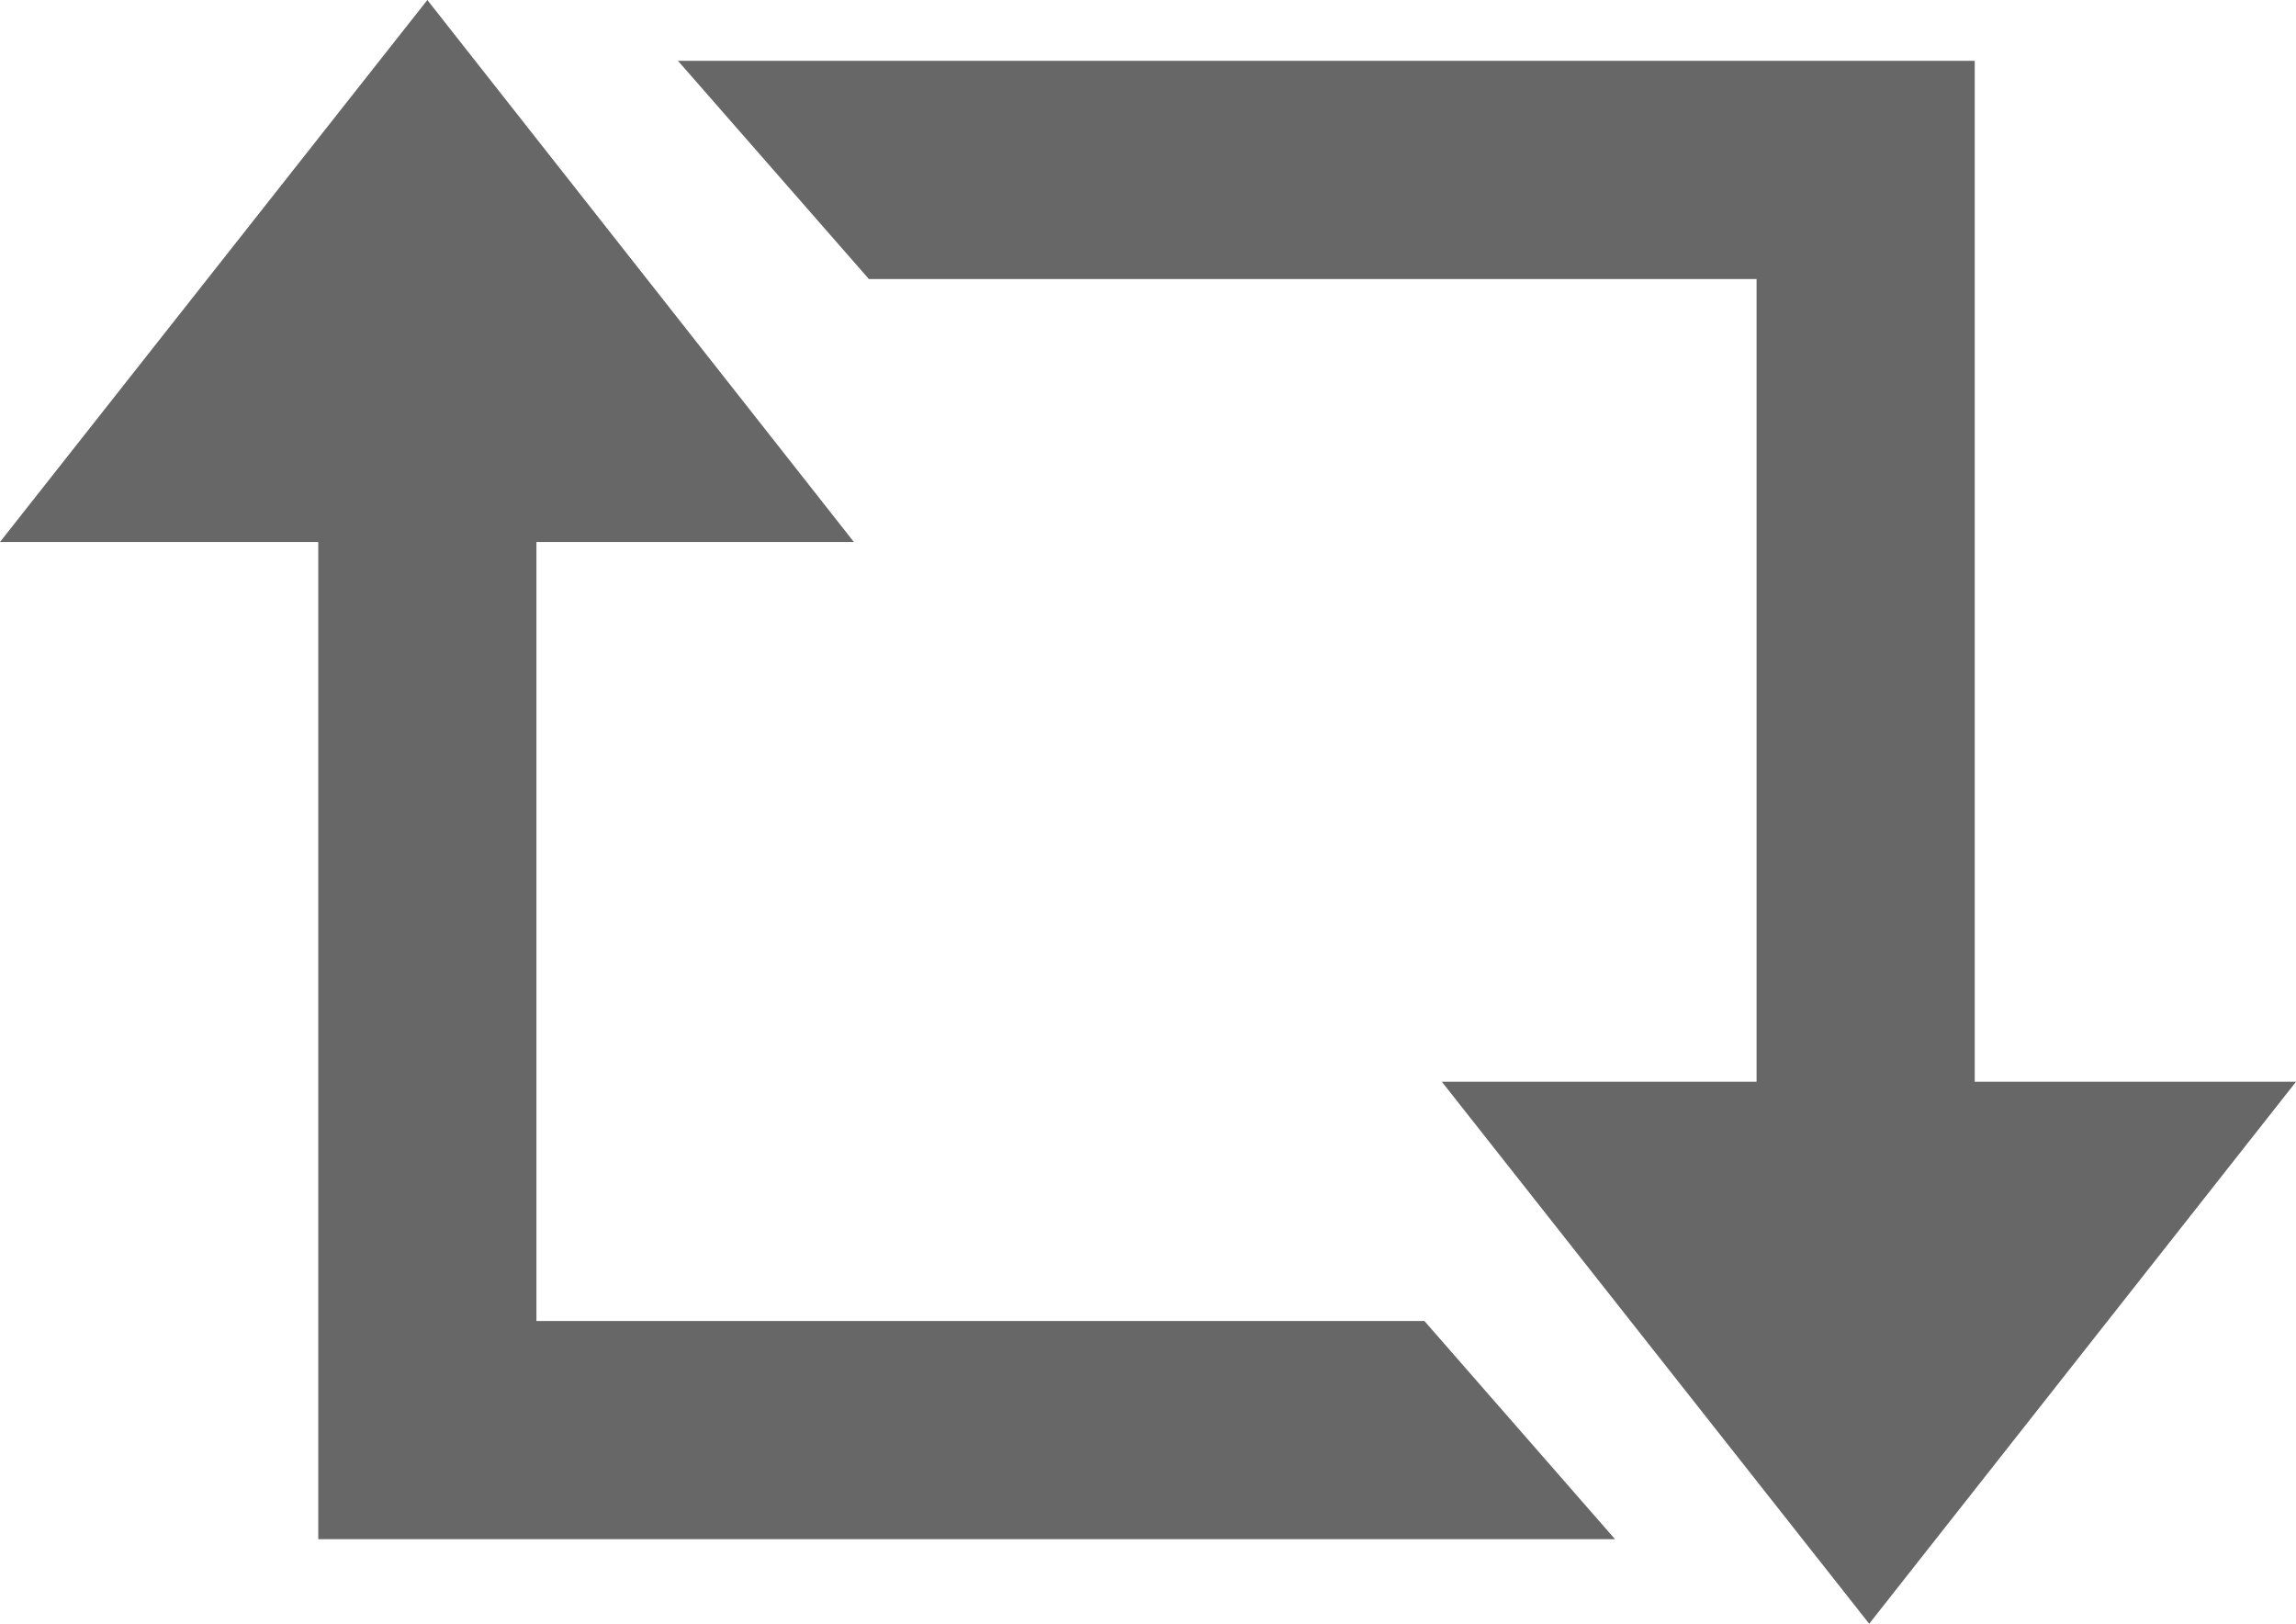 <?xml version="1.0" encoding="utf-8"?>
<!-- Generator: Adobe Illustrator 17.1.0, SVG Export Plug-In . SVG Version: 6.00 Build 0)  -->
<!DOCTYPE svg PUBLIC "-//W3C//DTD SVG 1.1//EN" "http://www.w3.org/Graphics/SVG/1.1/DTD/svg11.dtd">
<svg version="1.1" id="Layer_1" xmlns="http://www.w3.org/2000/svg" xmlns:xlink="http://www.w3.org/1999/xlink" x="0px" y="0px"
	 viewBox="0 0 841.9 595.3" enable-background="new 0 0 841.9 595.3" xml:space="preserve">
<polygon fill="#676767" points="724.1,396.6 724.1,22.3 704.2,22.3 644.1,22.3 248.6,22.3 318.6,102.3 644.1,102.3 644.1,396.6 
	528.7,396.6 685.4,595.3 841.9,396.6 "/>
<polygon fill="#676767" points="522.3,484.3 196.7,484.3 196.7,198.7 313.1,198.7 156.7,0 0,198.7 116.7,198.7 116.7,564.3 
	136.7,564.3 196.7,564.3 592.2,564.3 "/>
</svg>
